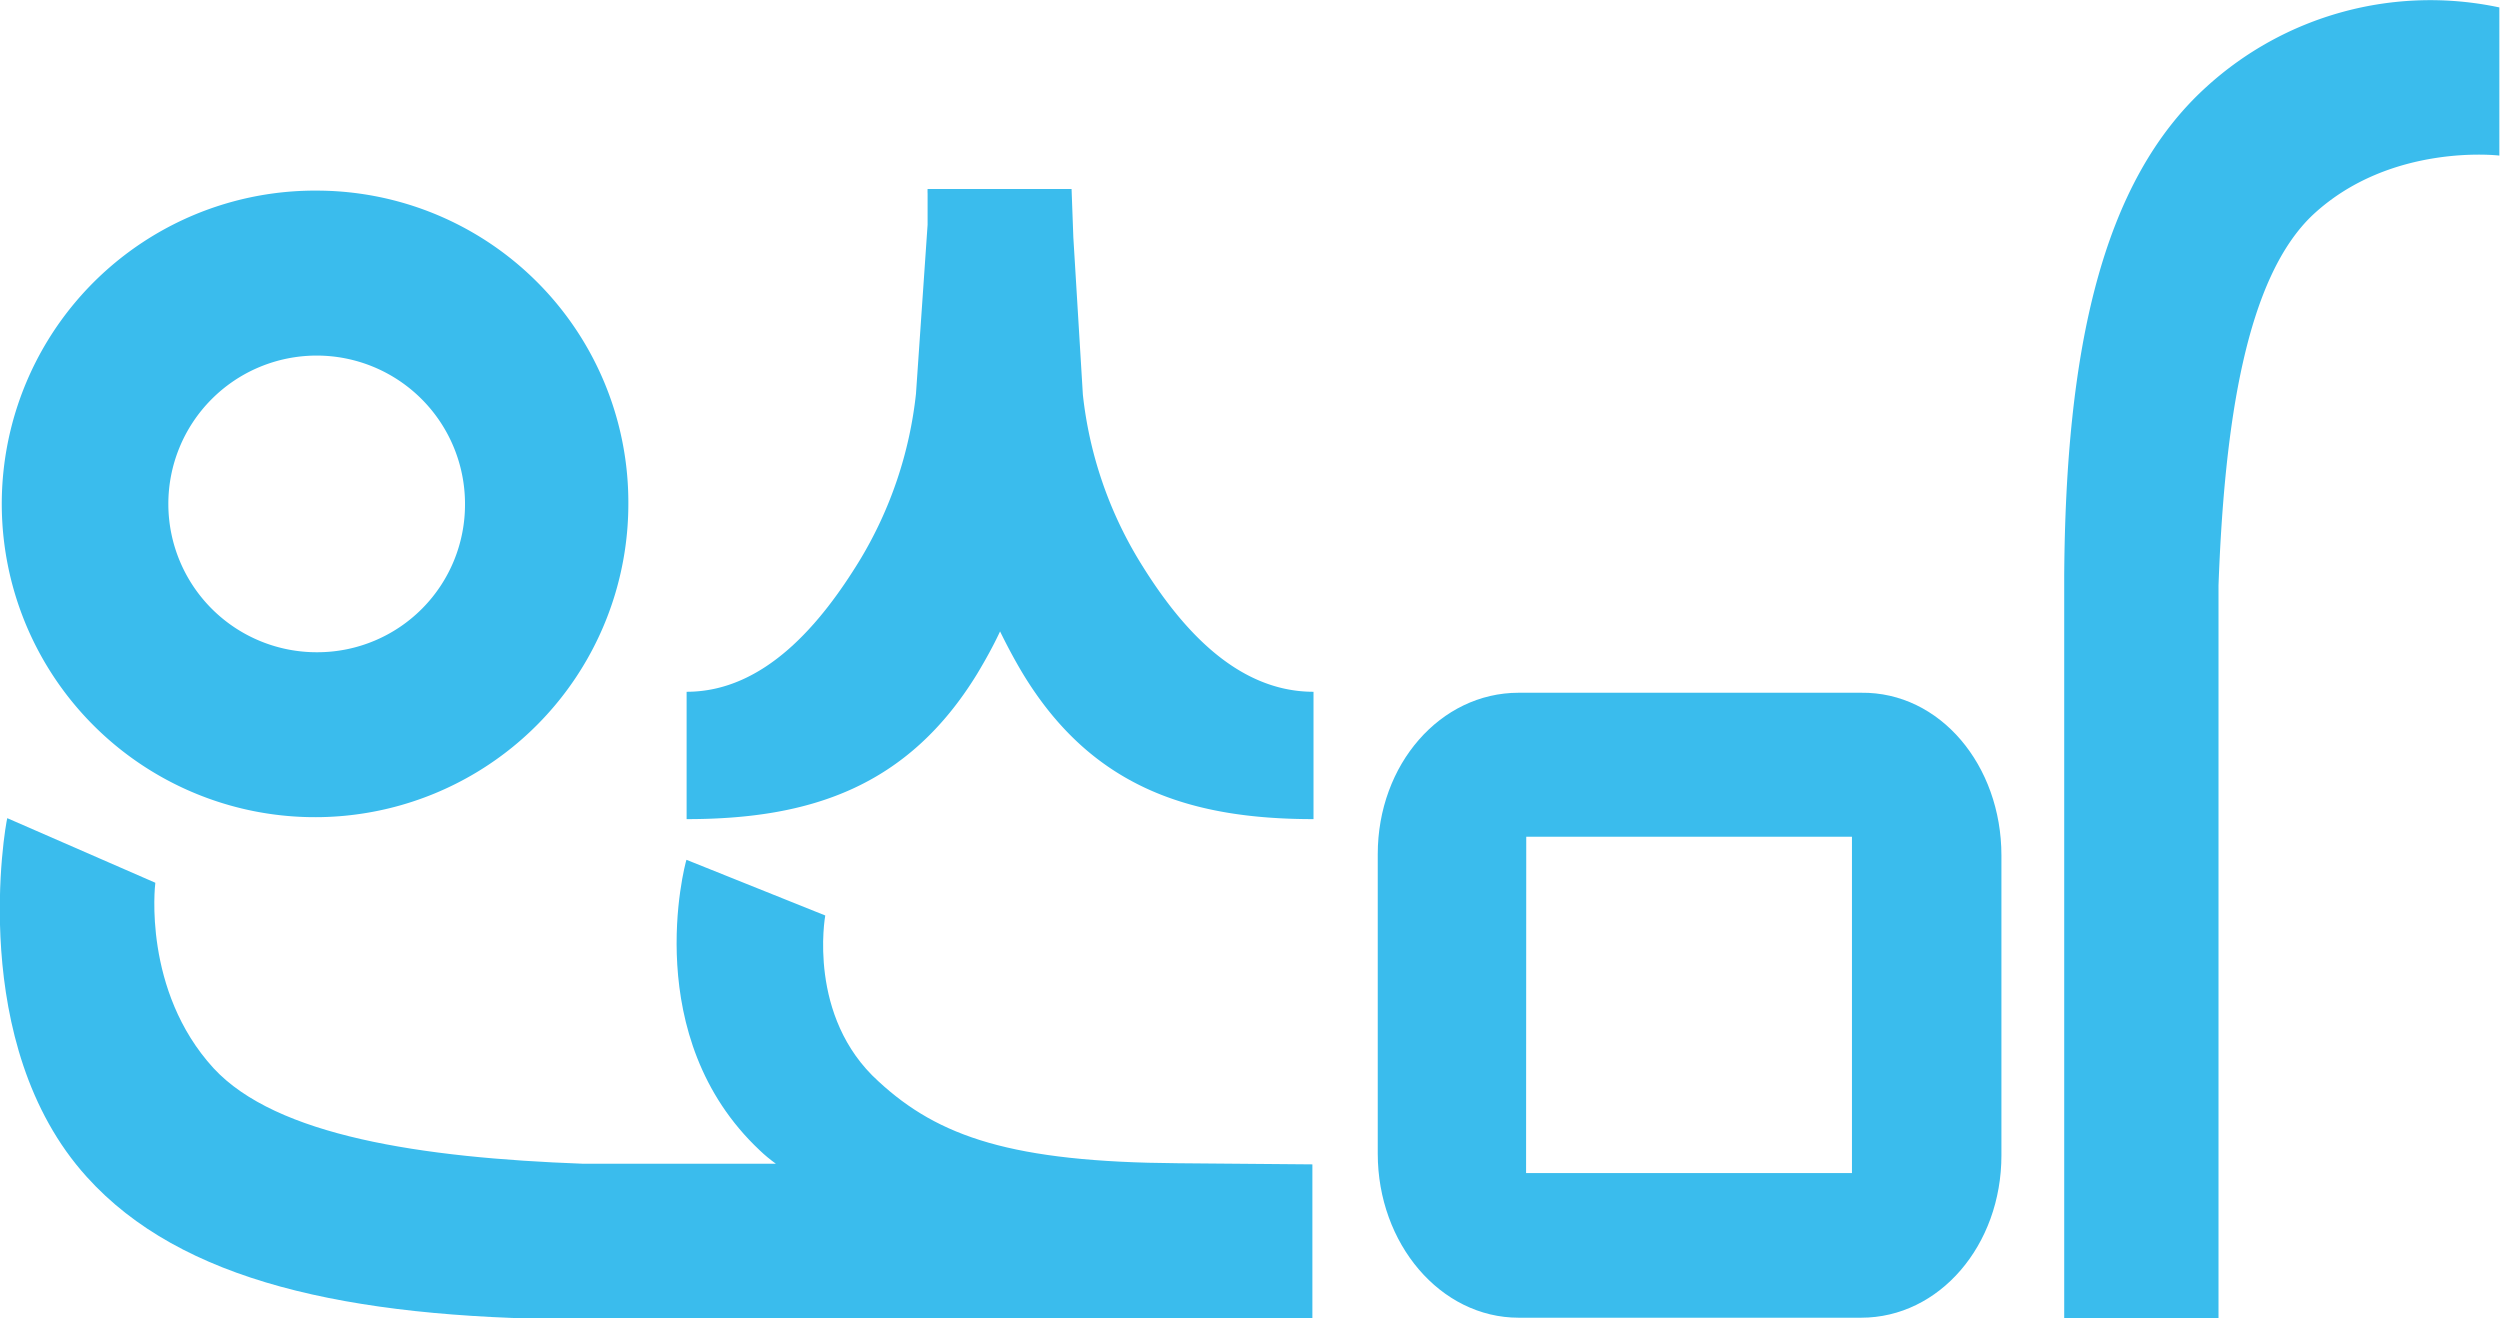 <svg xmlns="http://www.w3.org/2000/svg" viewBox="0 0 154.89 81.67"><defs><style>.cls-1{fill:#3abced;}</style></defs><g id="레이어_2" data-name="레이어 2"><g id="레이어_1-2" data-name="레이어 1"><path class="cls-1" d="M19.7,11.81A19.41,19.41,0,1,0,38.93,31.22,19.32,19.32,0,0,0,19.7,11.81Zm0,28.6a9.19,9.19,0,1,1,9.11-9.19A9.15,9.15,0,0,1,19.7,40.41Z"/><path class="cls-1" d="M124,53V71.58c0,5.57-3.84,10.06-8.69,10.06l-21.22,0c-4.85,0-8.73-4.59-8.73-10.16V52.92c0-5.56,3.88-10,8.73-10l21.22,0C120.2,42.86,124,47.42,124,53ZM94.55,72.68h20.19V51.84l-20.18,0Z"/><path class="cls-1" d="M70.55,34.69a25,25,0,0,1-3.46-10.24l-.59-9.74-.11-3H57.47a2.6,2.6,0,0,0,0,.28l0,1.94L56.75,24.4a25.13,25.13,0,0,1-3.47,10.29c-2.4,3.93-5.91,8.17-10.74,8.17v7.89c7.67,0,13.71-2,18-9,.51-.85,1-1.73,1.42-2.63.44.9.91,1.78,1.42,2.63,4.25,7,10.29,9,18,9V42.86C76.45,42.86,72.94,38.62,70.55,34.69Z"/><path class="cls-1" d="M73,72.07C62.72,72,58.15,70.44,54.43,67,50,63,51.12,56.78,51.13,56.72v0l-8.6-3.45c-.12.36-2.91,11,4.54,18,.3.29.63.56,1,.83H36.11c-10-.37-19-1.72-22.88-5.92-4.4-4.81-3.62-11.38-3.61-11.44v-.05l-9.17-4c-.12.43-2.52,14,4.93,22.23,5.83,6.46,16.13,8.72,30.15,8.82H81.31l0-9.6Z"/><path class="cls-1" d="M136.67,5.41c-6.44,5.86-8.69,16.21-8.78,30.29h0v46l9.56,0V36.27c.37-10.09,1.71-19.11,5.89-23,4.79-4.42,11.44-3.64,11.51-3.63h0V.46A20.59,20.59,0,0,0,136.67,5.41Z"/></g></g></svg>
